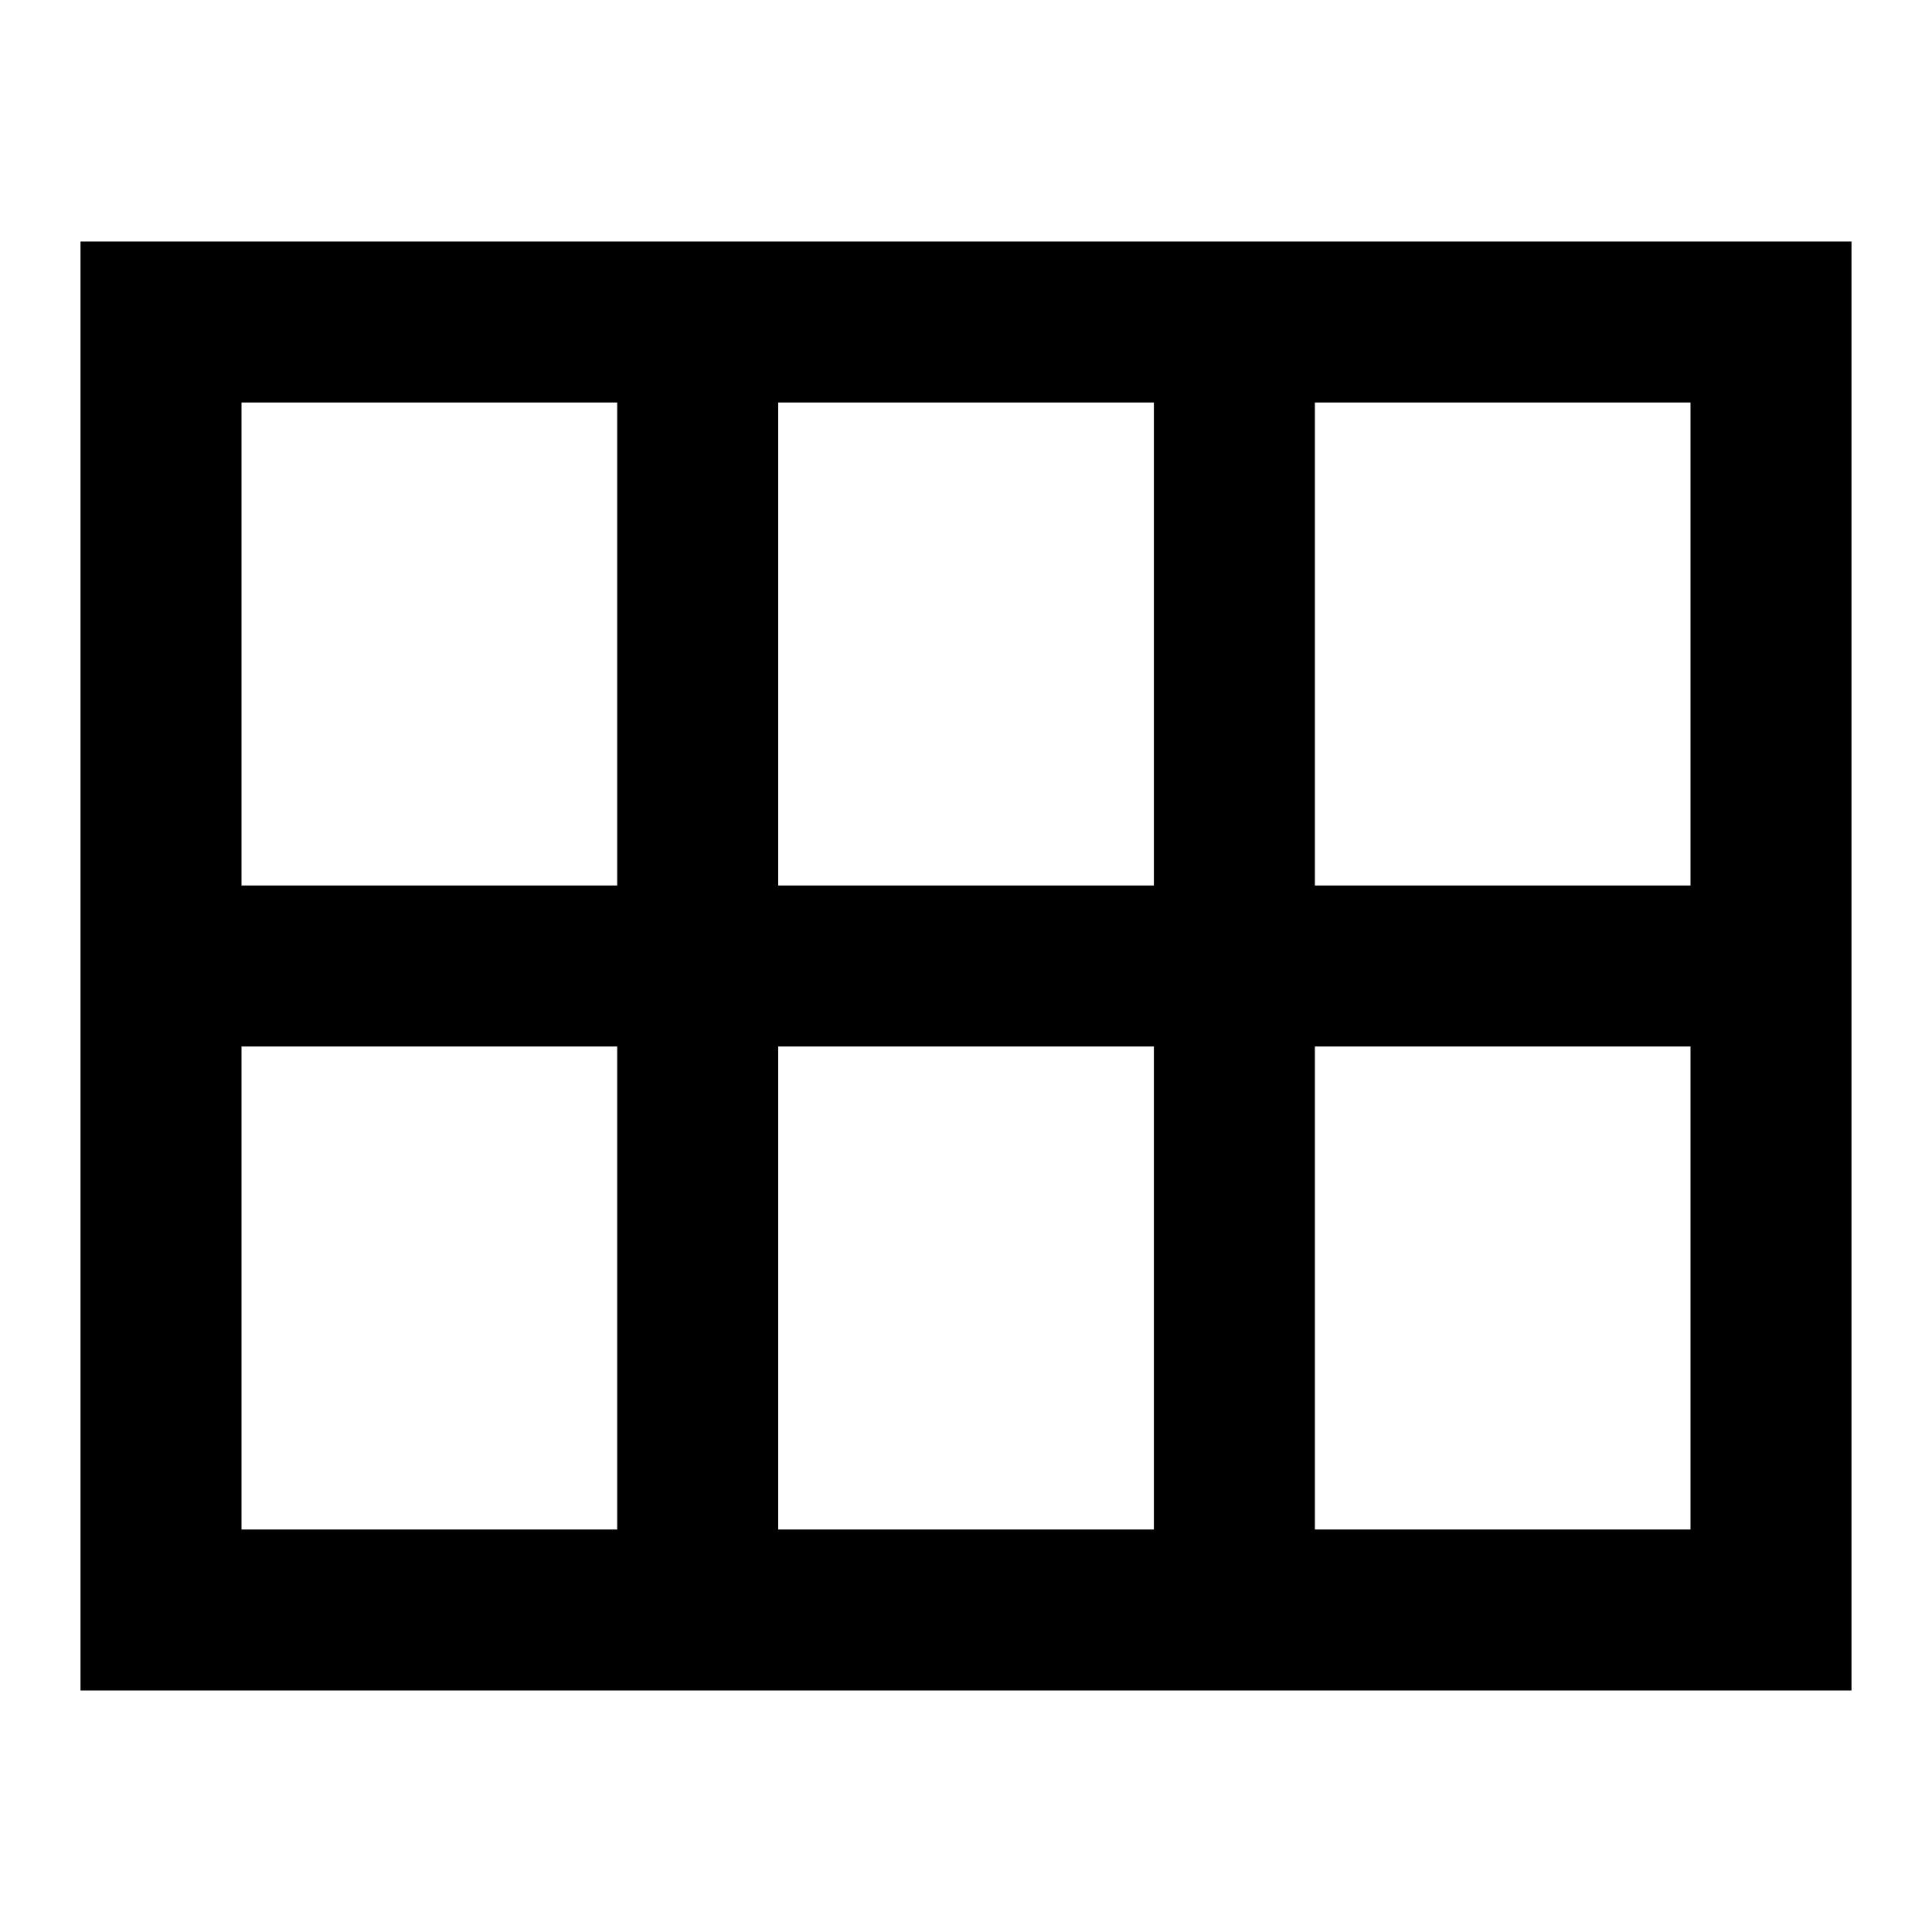 <svg width="24" height="24" viewBox="0 0 24 24" fill="none" xmlns="http://www.w3.org/2000/svg">
    <path
        d="M1 3H23V21H1V3ZM3 5V11H7.667V5H3ZM9.667 5V11H14.334V5H9.667ZM16.334 5V11H21V5H16.334ZM21 13H16.334V19H21V13ZM14.334 19V13H9.667V19H14.334ZM7.667 19V13H3V19H7.667Z"
        fill="black" />
</svg>